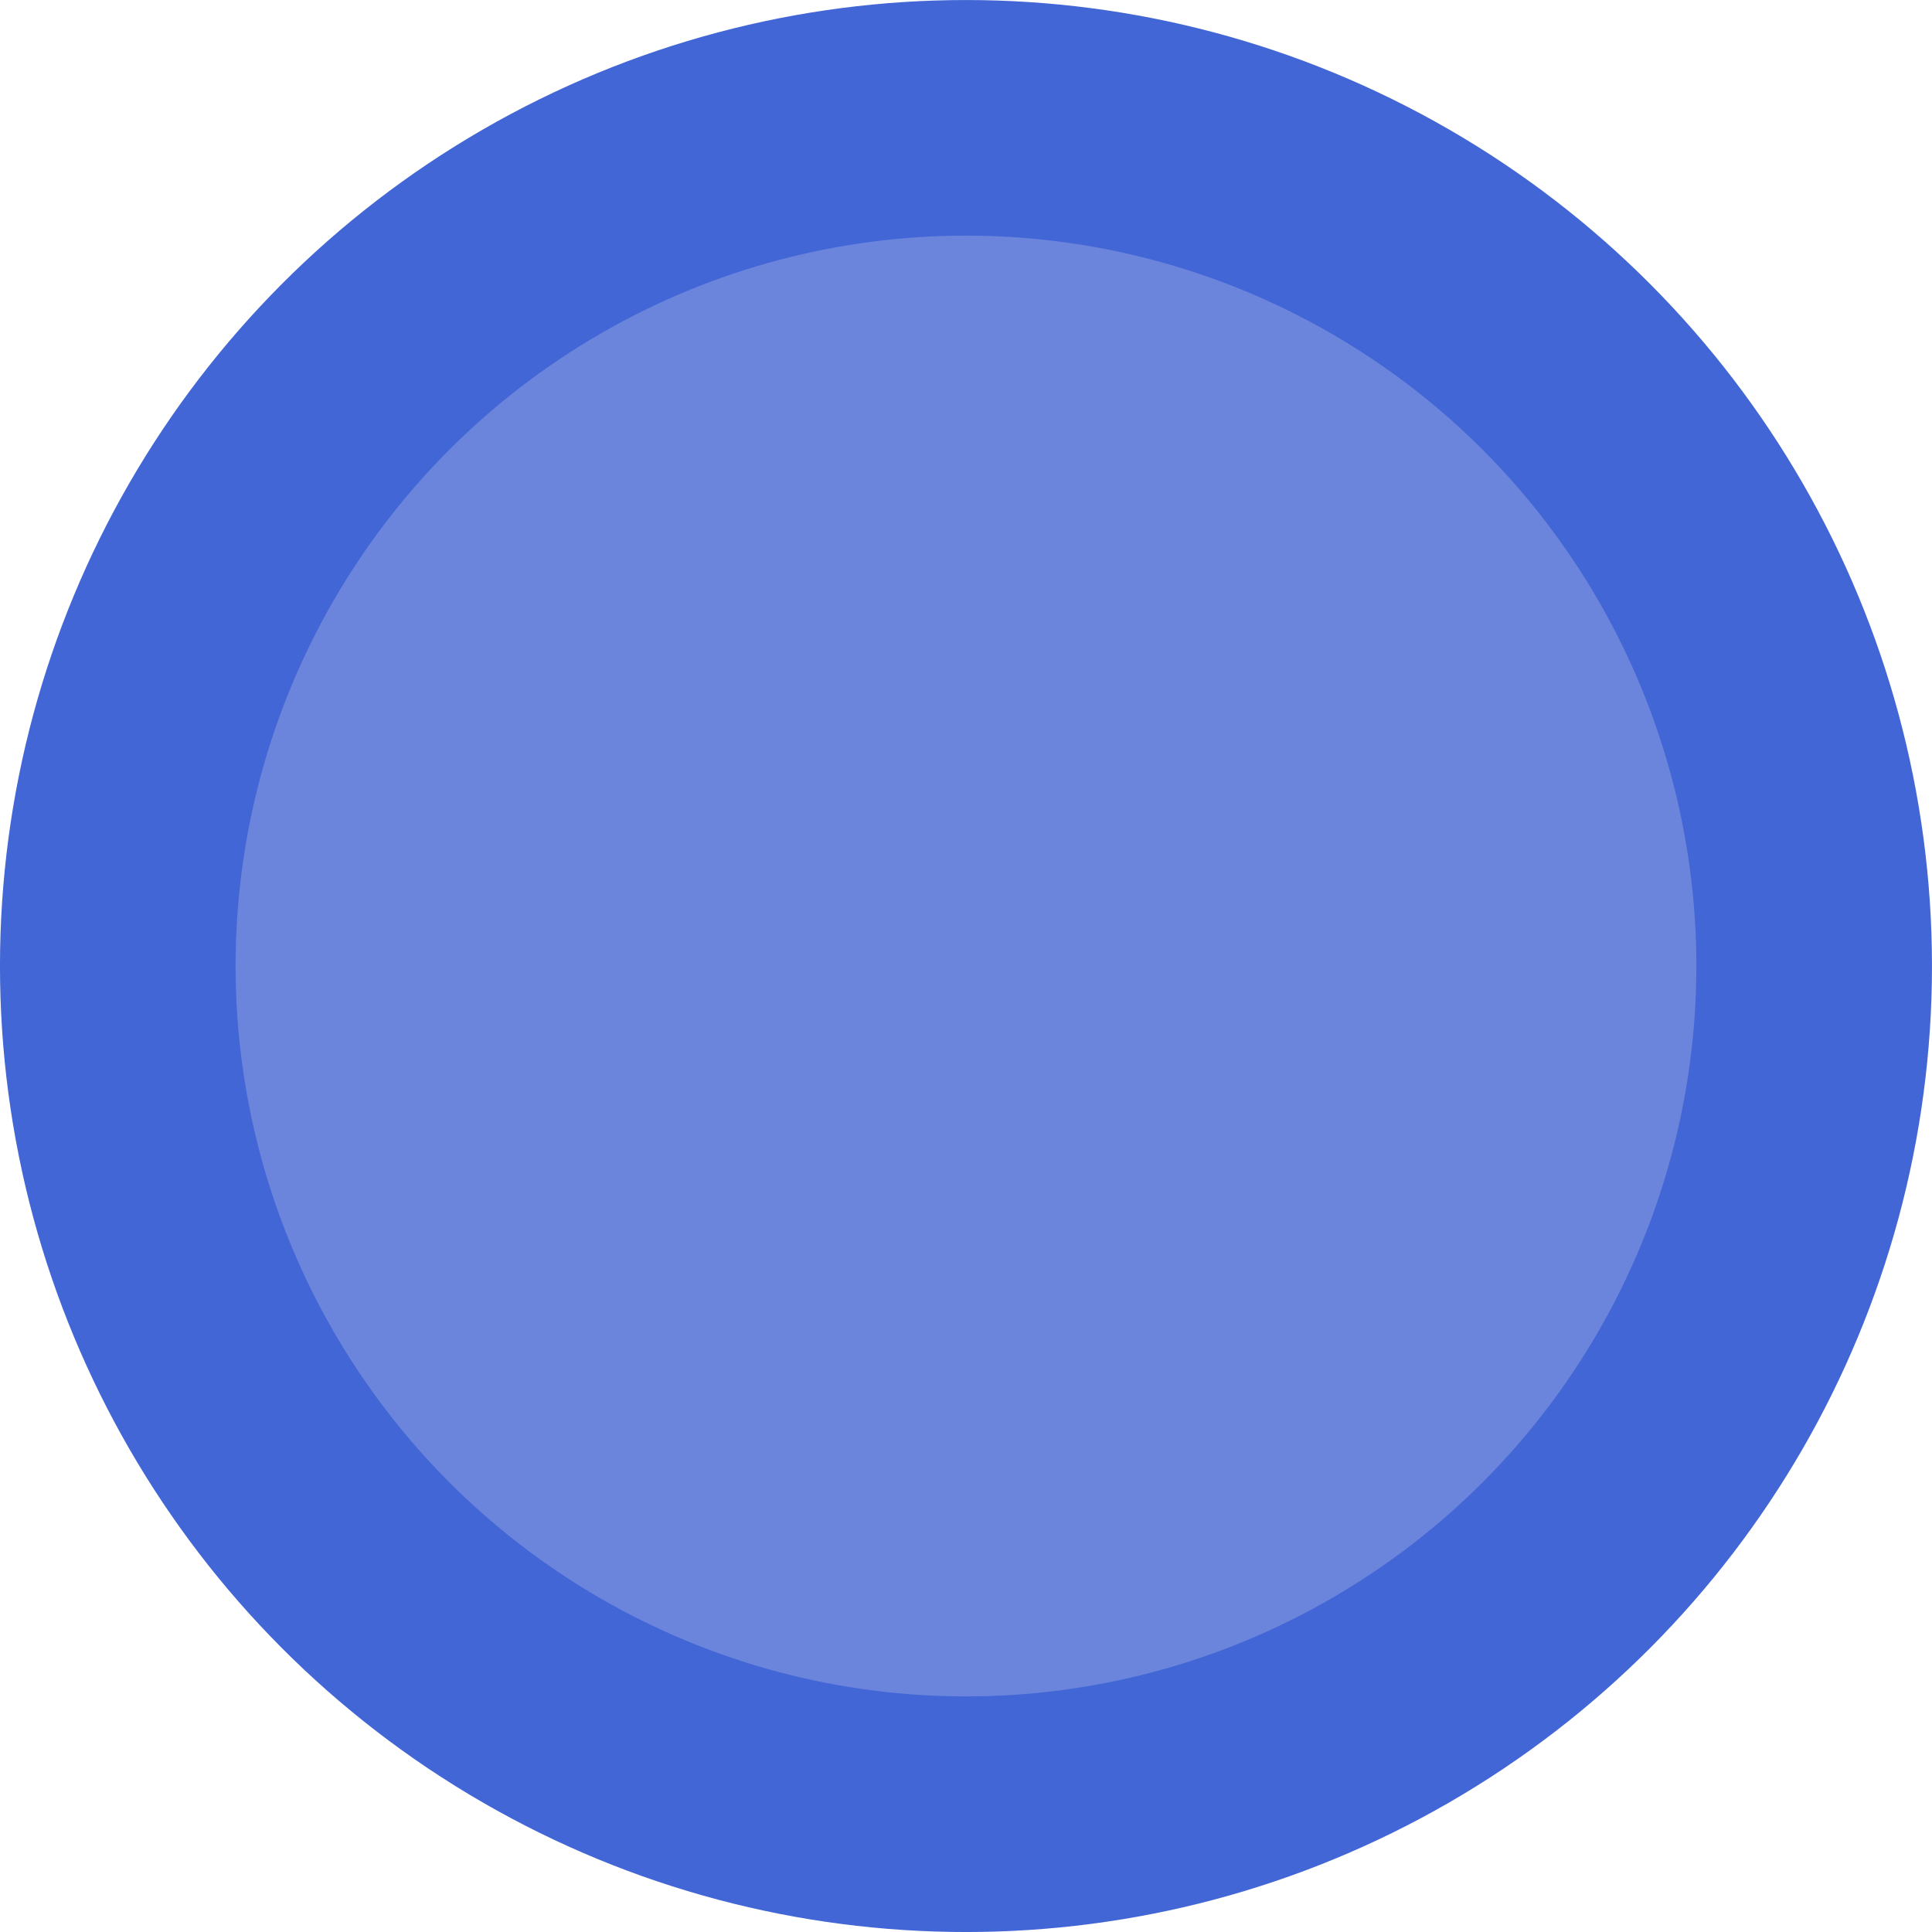 <svg xmlns="http://www.w3.org/2000/svg" width="48.92" height="48.92" viewBox="0 0 45.863 45.863"><defs><clipPath id="a"/></defs><circle r="20.135" cy="428.69" cx="1021.783" fill="#6b85dd" stroke="#4266d5" stroke-width="5.593" transform="translate(-998.852 -405.758)"/><g transform="scale(.356) rotate(45 950.624 -889.015)" clip-path="url(#a)"><path d="M992.007 429.323s4.775 25.02 23.876 20.016c19.1-5.004 23.876-15.012 23.876-15.012M1030.722 394.88s0 19.493 0 0c0-19.491 45.86-19.491 45.86-19.491M965 387.362s15-15 25-5 10 15 10 15M963.393 418.434s10 20-10 20-25-20-25-20" fill="none" stroke="#252525" stroke-width="3" stroke-linecap="round"/><path d="M1029.839 401.799l-16.73 14.835 9.659-2.588 6.47 24.148 19.319-5.176-6.47-24.148 9.658-2.588zM992.057 431.238l21.907-4.483-9.66-2.588 6.471-24.149-19.318-5.176-6.471 24.148-9.66-2.588z" fill="#252525" fill-rule="evenodd"/><path d="M964.937 385.665l-20.196 9.6 9.998.199-.498 24.995 19.996.398.498-24.995 9.998.2z" fill="#252525" fill-rule="evenodd"/></g></svg>